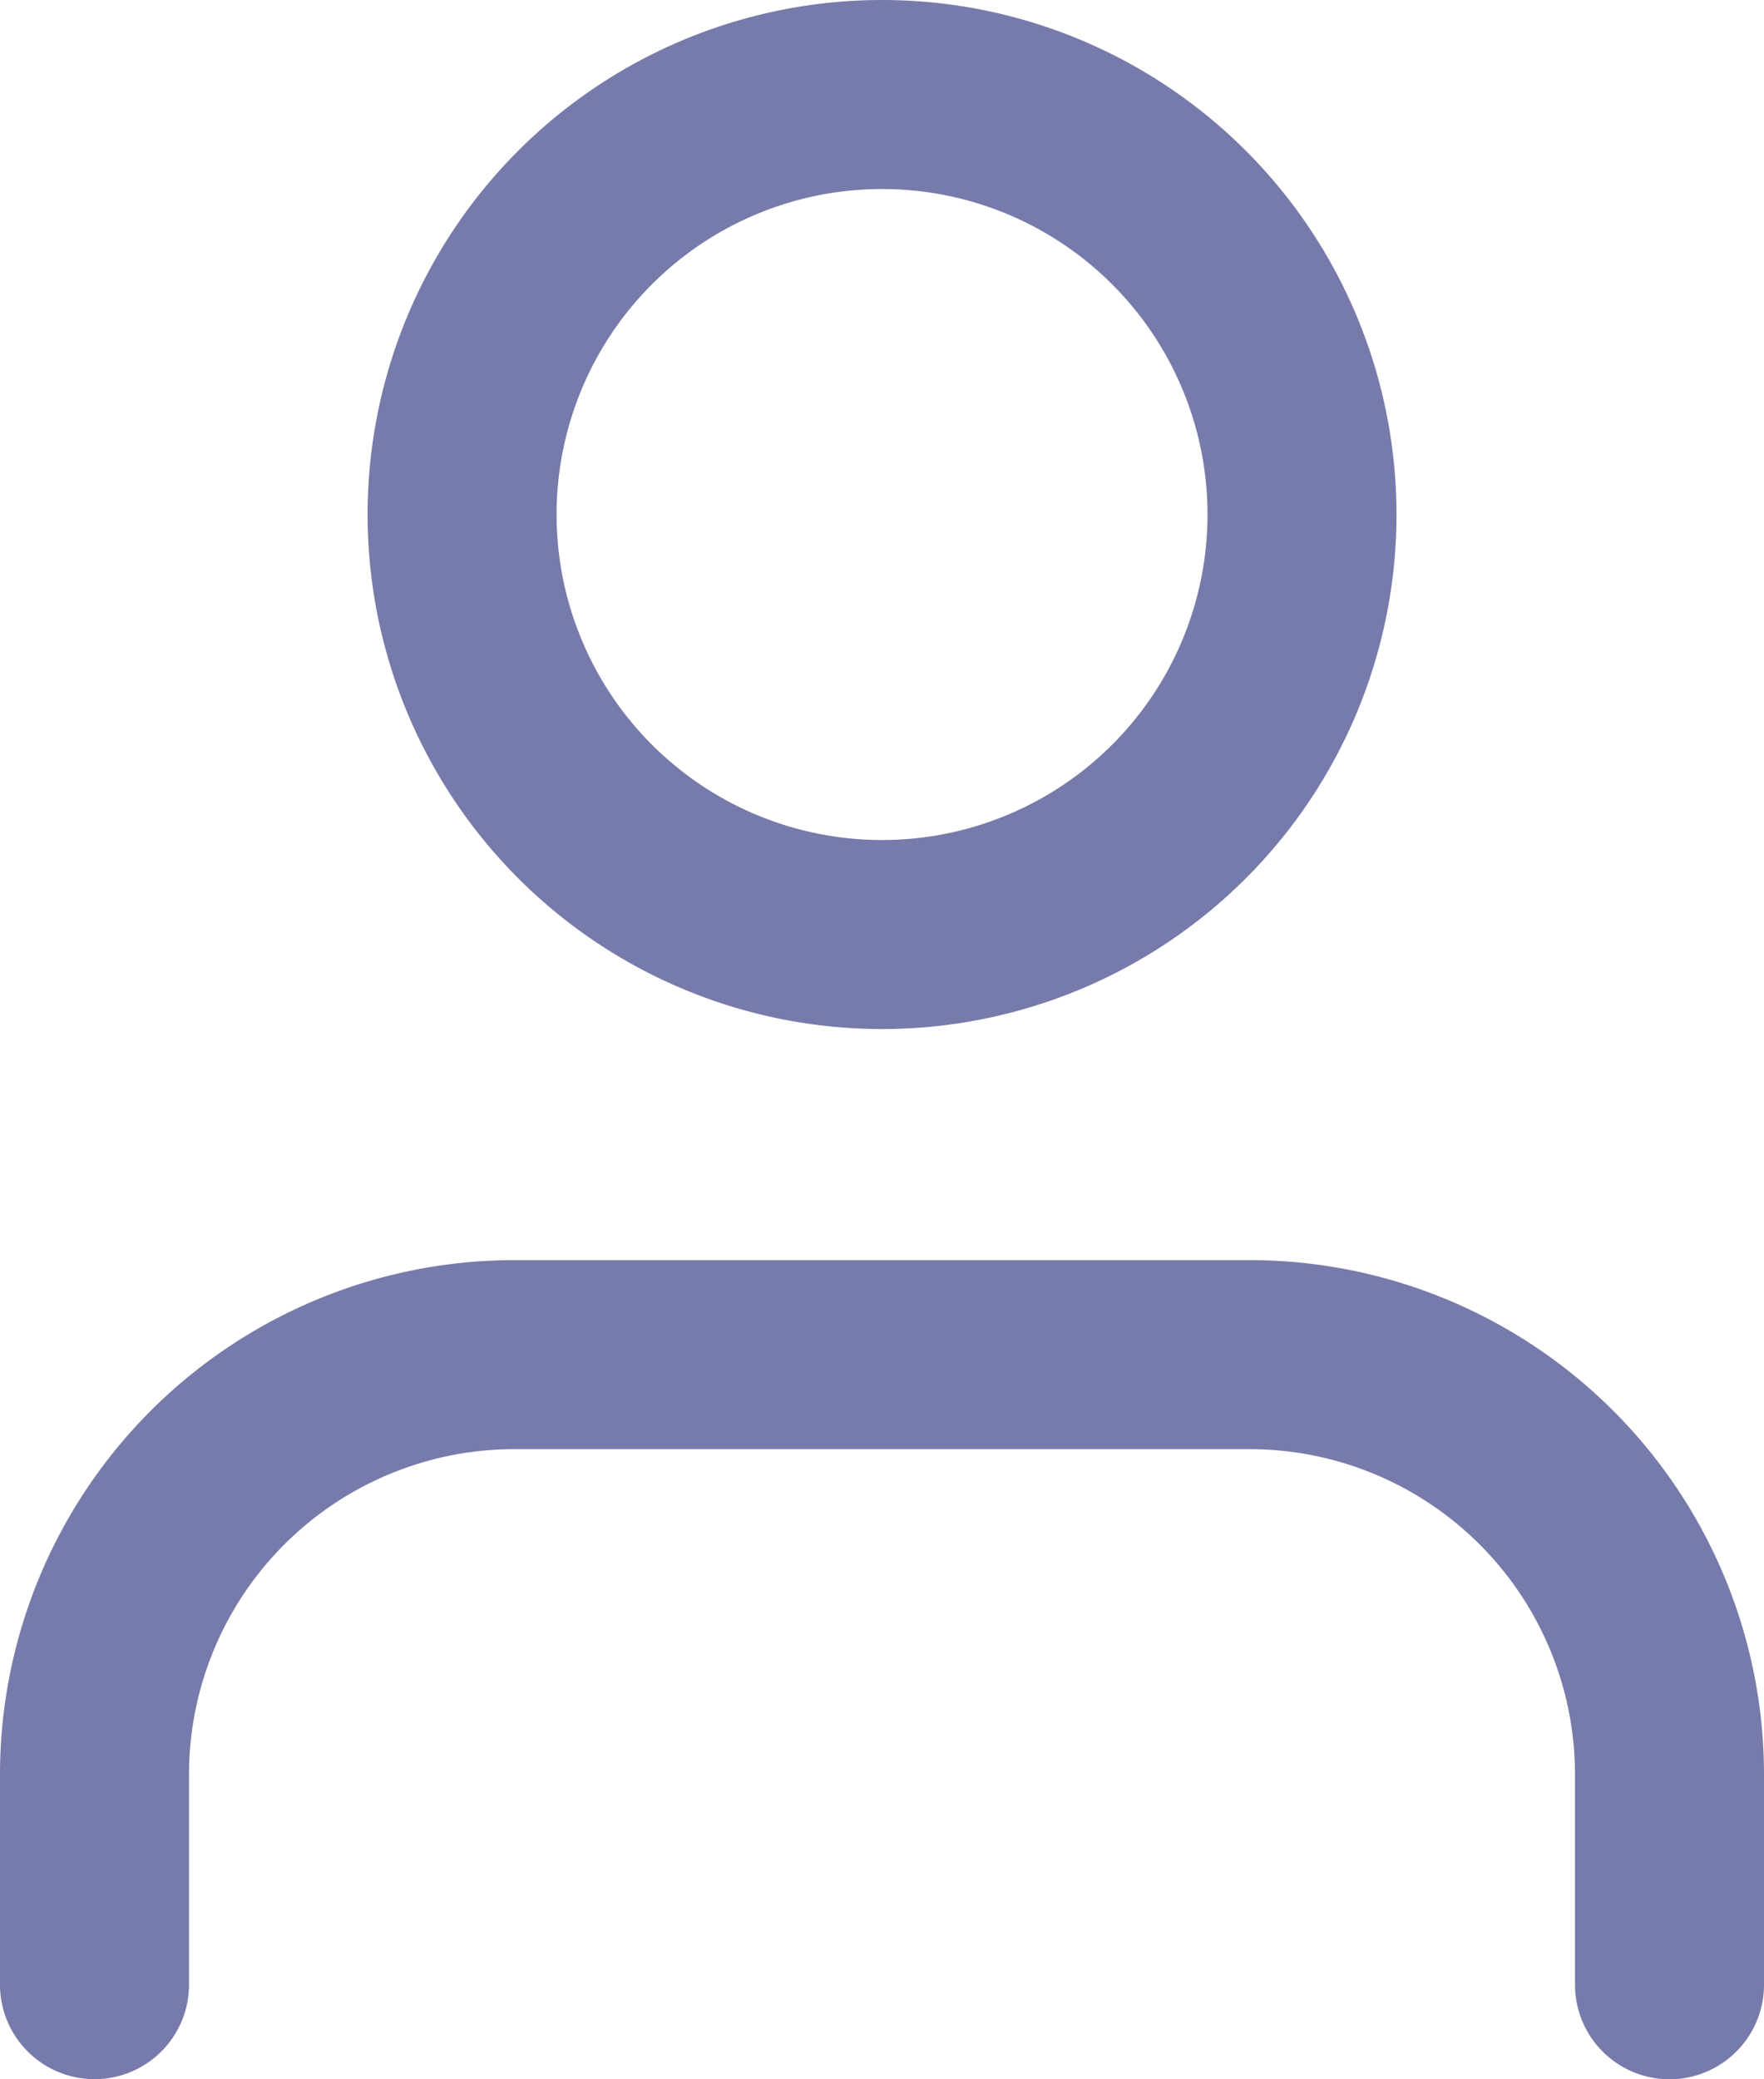 <svg xmlns="http://www.w3.org/2000/svg" width="18.667" height="22" viewBox="0 0 18.667 22">
  <g id="Icon_feather-user-check" data-name="Icon feather-user-check" transform="translate(-0.5 -3.5)">
    <path id="Path_2493" data-name="Path 2493" d="M18.167,29.167V26.944A4.444,4.444,0,0,0,13.722,22.5H5.944A4.444,4.444,0,0,0,1.5,26.944v2.222" transform="translate(0 -4.667)" fill="none" stroke="#777bab" stroke-linecap="round" stroke-linejoin="round" stroke-width="2"/>
    <path id="Path_2494" data-name="Path 2494" d="M15.639,8.944A4.444,4.444,0,1,1,11.194,4.5,4.444,4.444,0,0,1,15.639,8.944Z" transform="translate(-1.361)" fill="none" stroke="#777bab" stroke-linecap="round" stroke-linejoin="round" stroke-width="2"/>
  </g>
</svg>
